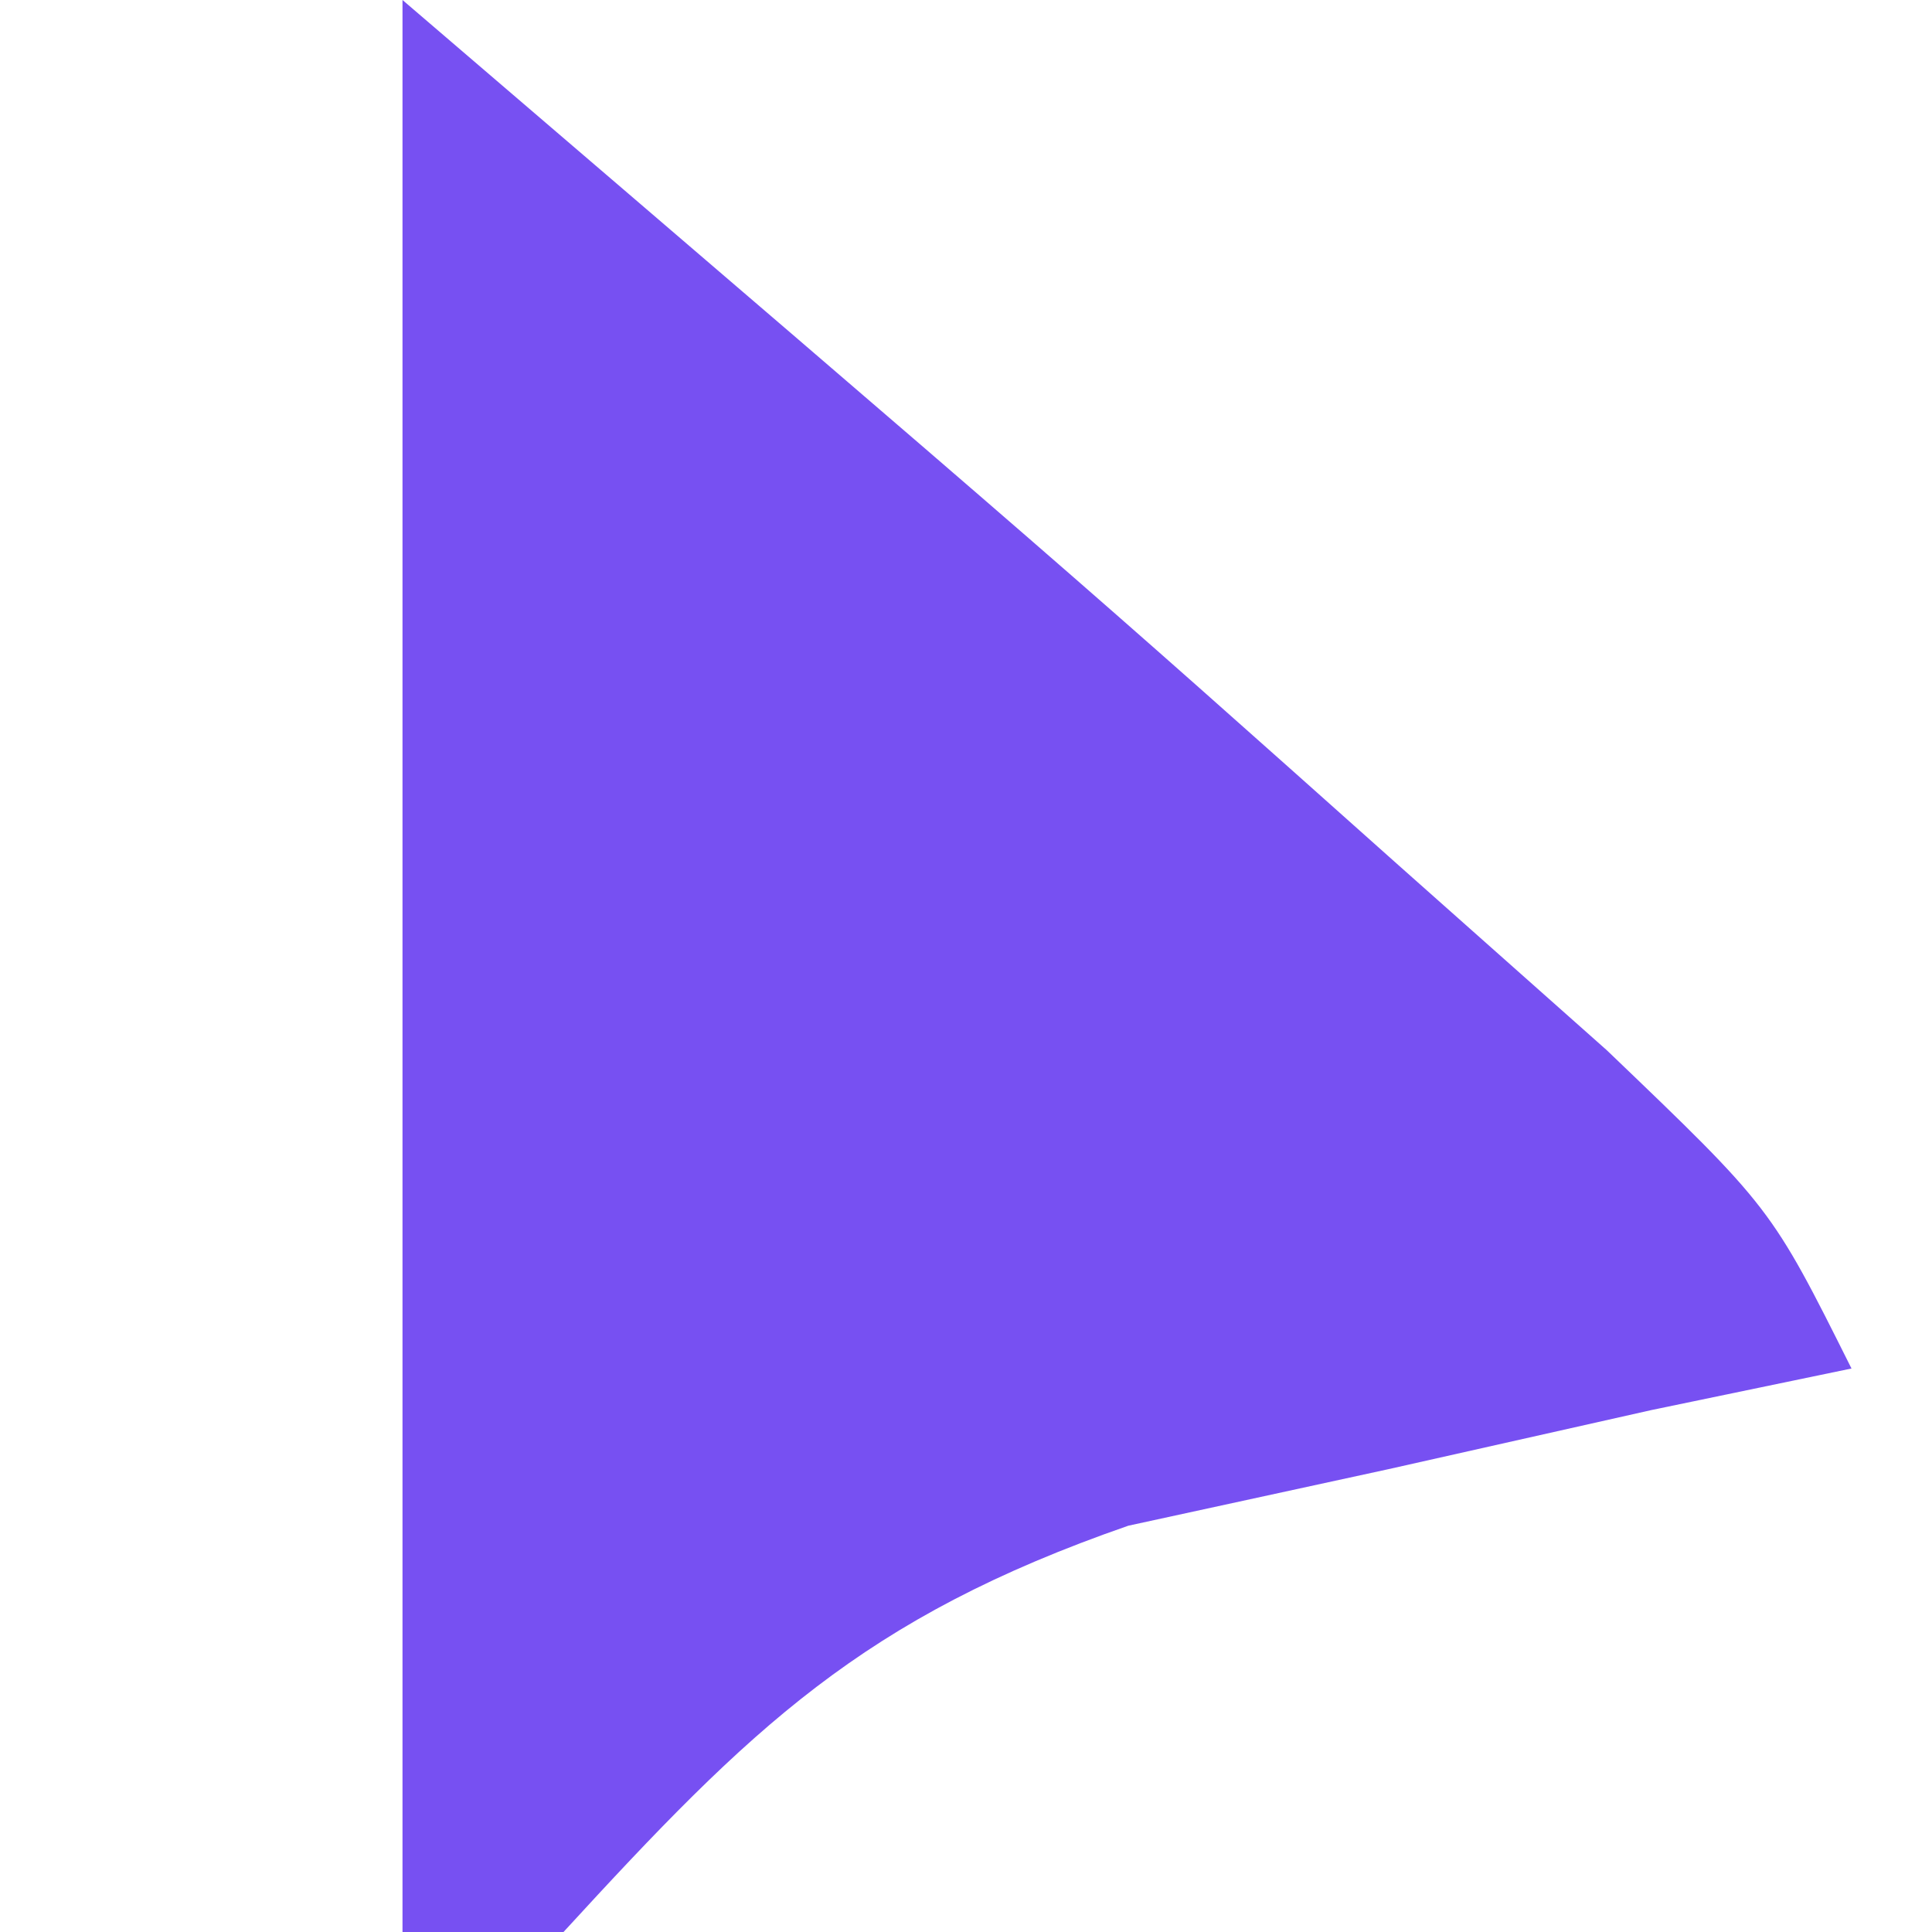 <?xml version="1.0" encoding="UTF-8"?>
<svg version="1.1" xmlns="http://www.w3.org/2000/svg" width="24" height="24">
<path d="M0 0 C8.312 7.125 8.312 7.125 12.375 10.75 C13.228 11.508 14.082 12.266 14.961 13.047 C17 15 17 15 18 17 C17.18 17.17 16.36 17.34 15.516 17.516 C13.899 17.879 13.899 17.879 12.25 18.25 C11.183 18.482 10.115 18.714 9.016 18.953 C5.713 20.1 4.327 21.463 2 24 C1.34 24 0.68 24 0 24 C0 16.08 0 8.16 0 0 Z " fill="#7750F2" transform="translate(5,0)"/>
</svg>

